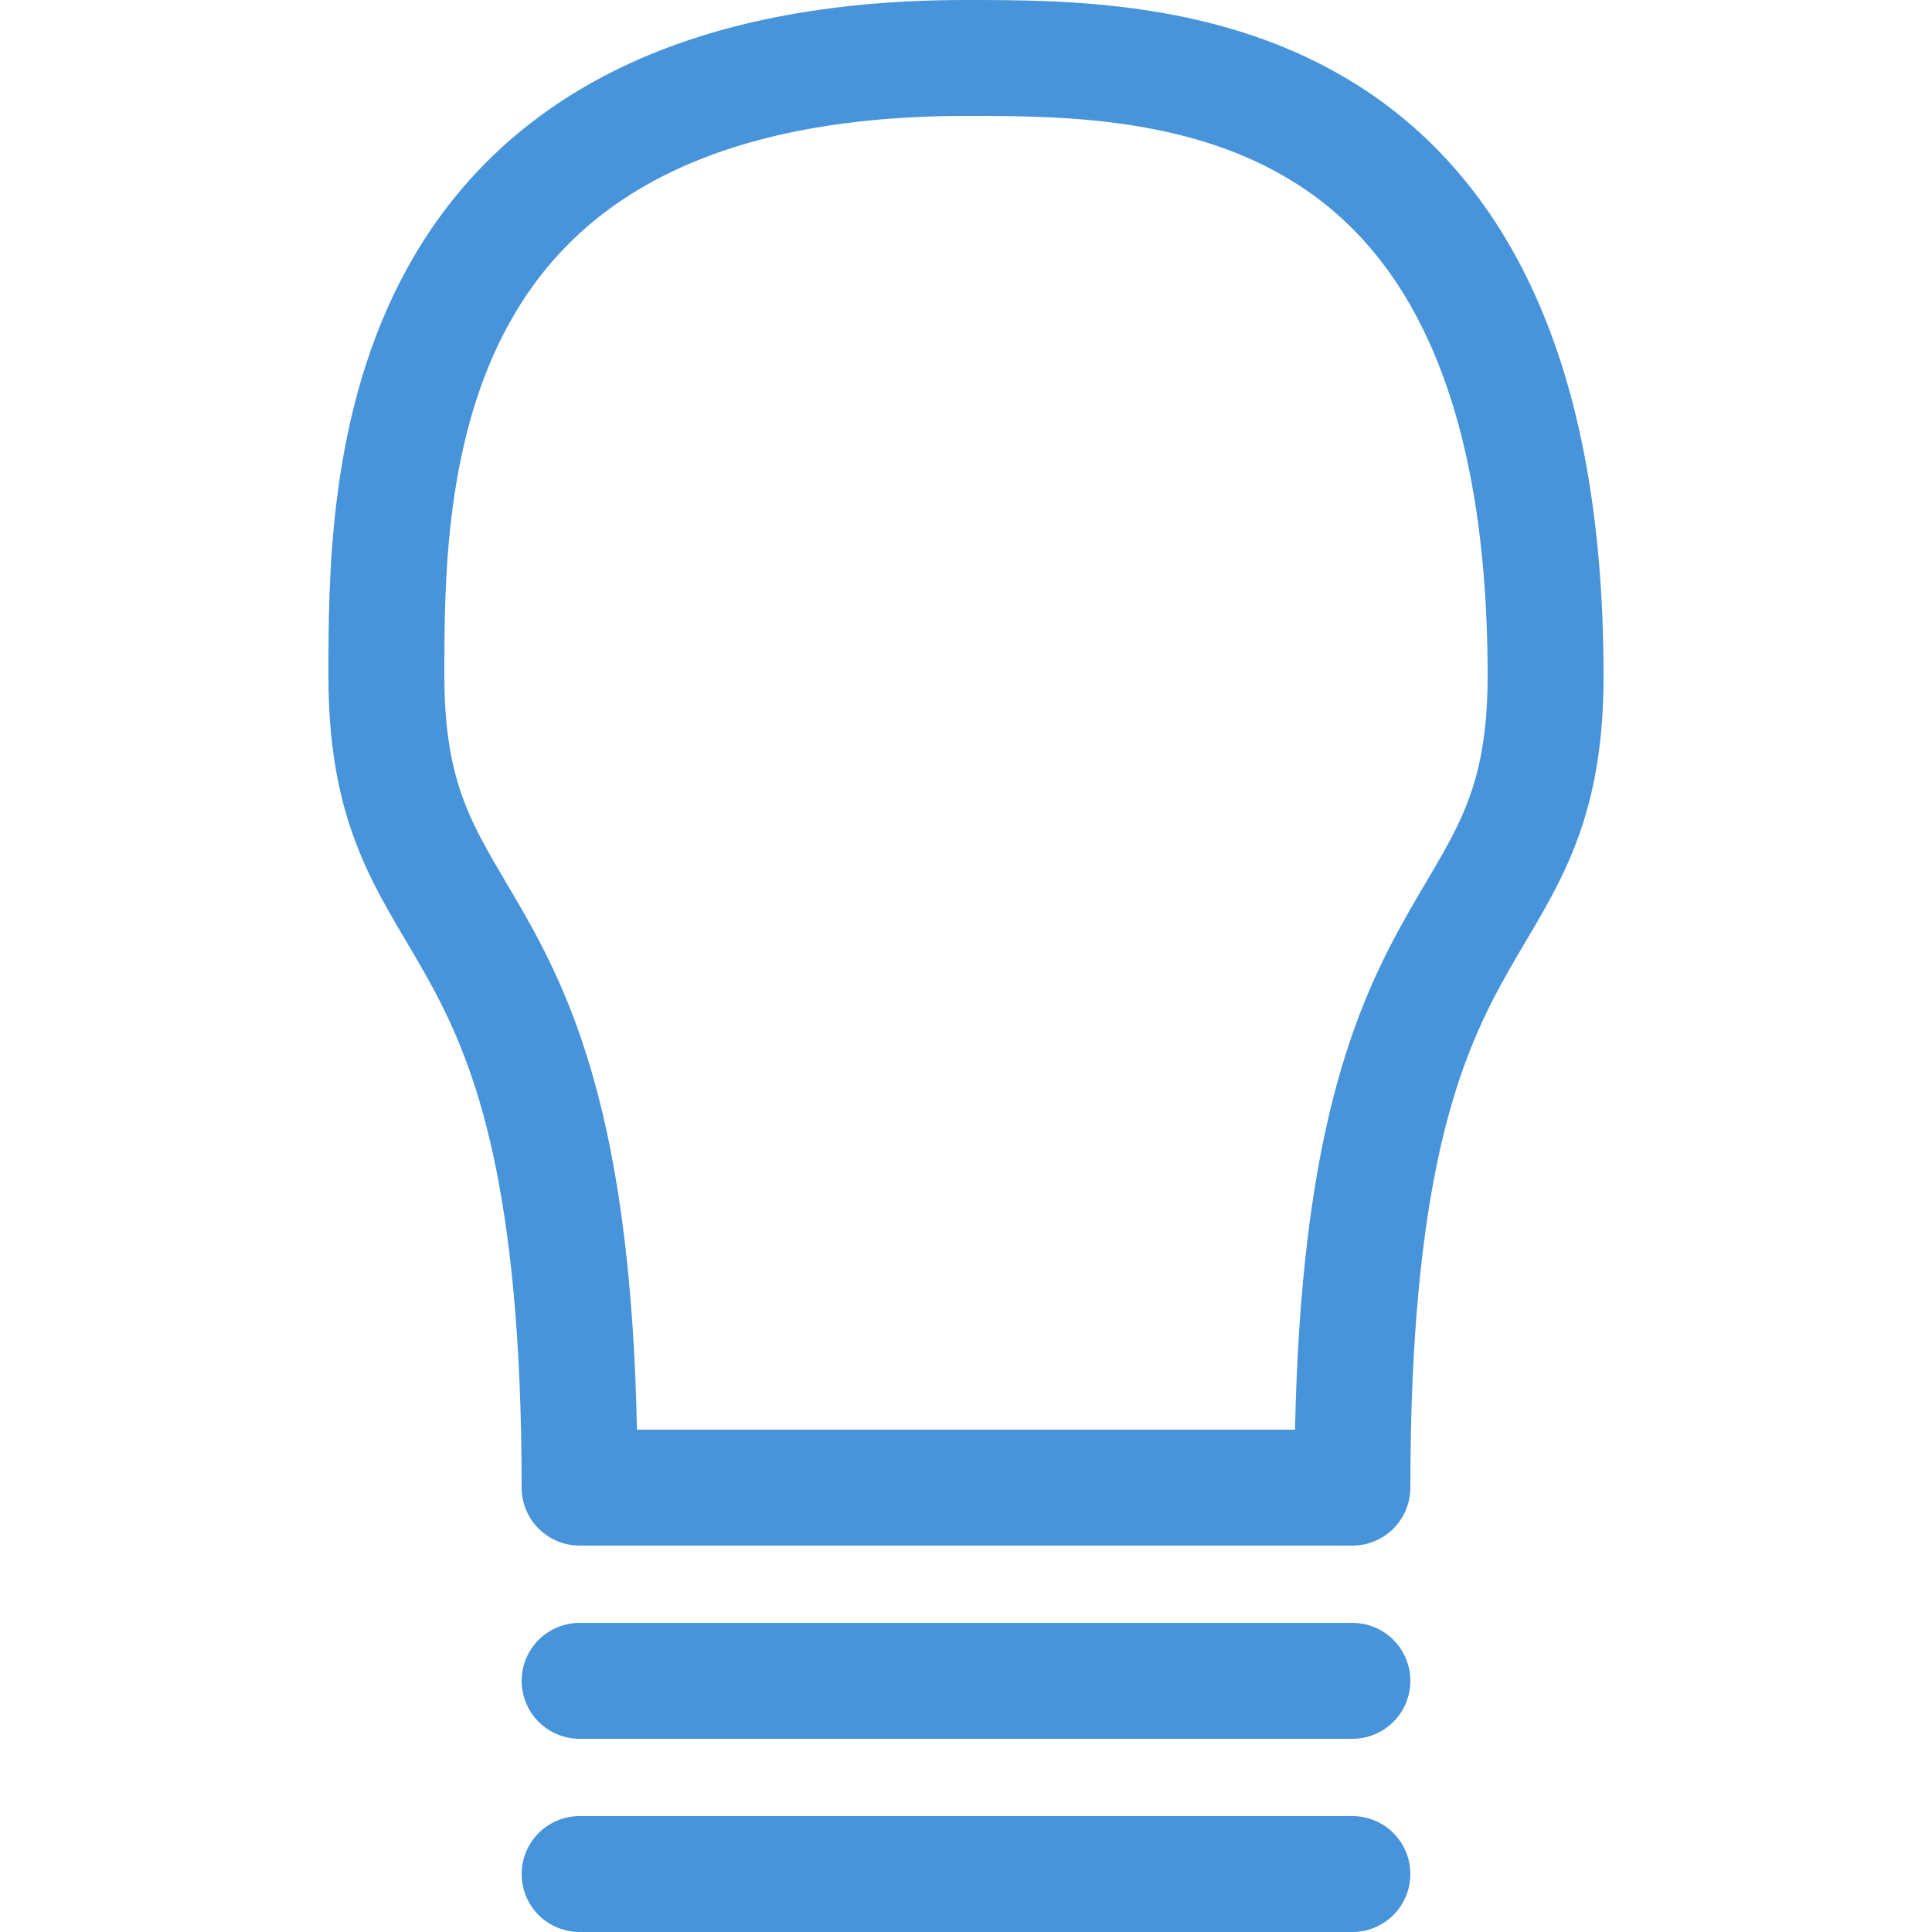 
<svg
  version="1.1"
  width="100" height="100"
  xmlns="http://www.w3.org/2000/svg"
  viewBox="0 0 100 100"
    style="
        stroke: #4794da;
        fill: transparent;
        stroke-width: 6px;
        stroke-linecap: round;
        stroke-linejoin: round;
    ">
  <g>
    <path
        d="M 20 35 c 0 -10 0 -32 30 -32 c 10 0 30 0 30 32 c 0 15 -10 10 -10 42 h -40 M 20 35 c 0 15 10 10 10 42" />
    <path
        d="M 30 97 H 70 M 30 87 H 70" />
    </g>
</svg>


